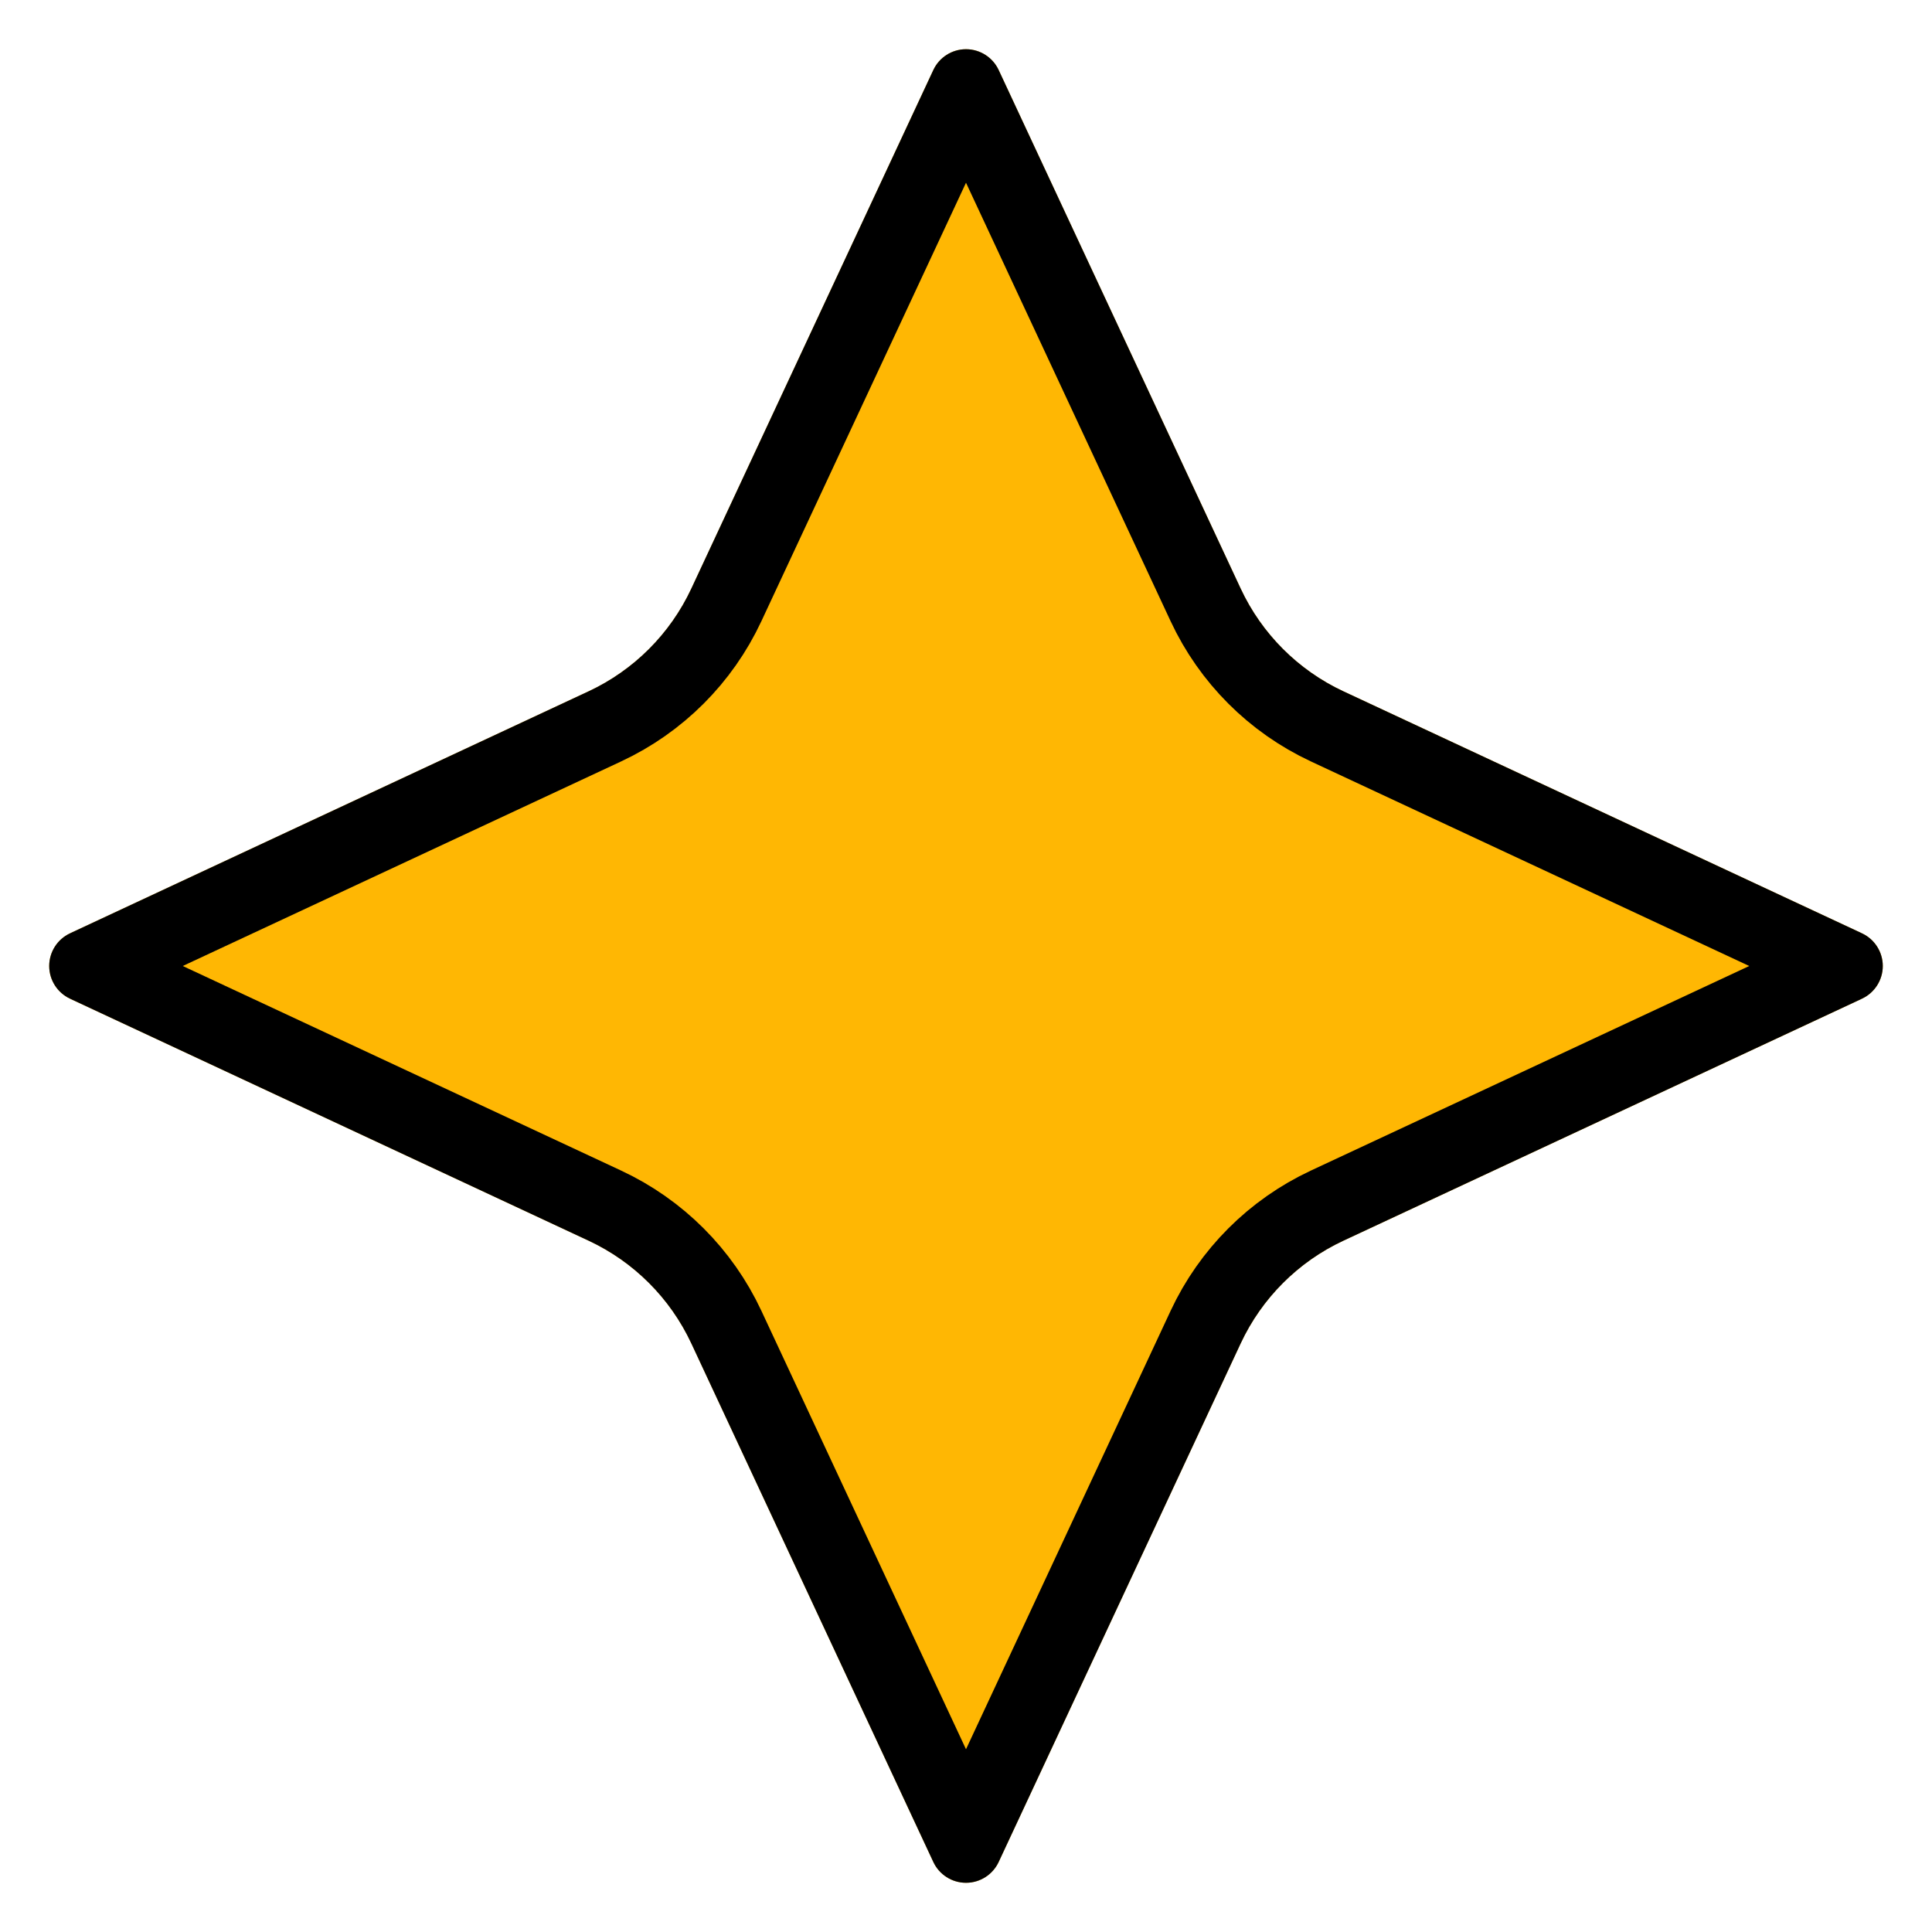 <svg xmlns="http://www.w3.org/2000/svg" xmlns:xlink="http://www.w3.org/1999/xlink" width="500" zoomAndPan="magnify" viewBox="0 0 375 375" height="500" preserveAspectRatio="xMidYMid meet" version="1.0"><defs><clipPath id="c71542bb89"><path d="M 9 9 L 366 9 L 366 366 L 9 366 Z M 9 9 " clip-rule="nonzero"/></clipPath><clipPath id="0f4c1dcc61"><path d="M 193.844 13.594 L 240.816 114.246 C 244.918 123.027 251.973 130.082 260.754 134.184 L 361.406 181.156 C 363.871 182.305 365.449 184.781 365.449 187.5 C 365.449 190.219 363.871 192.695 361.406 193.844 L 260.754 240.816 C 251.973 244.918 244.918 251.973 240.816 260.754 L 193.844 361.406 C 192.695 363.871 190.219 365.449 187.5 365.449 C 184.781 365.449 182.305 363.871 181.156 361.406 L 134.184 260.754 C 130.082 251.973 123.027 244.918 114.246 240.816 L 13.594 193.844 C 11.129 192.695 9.551 190.219 9.551 187.5 C 9.551 184.781 11.129 182.305 13.594 181.156 L 114.246 134.184 C 123.027 130.082 130.082 123.027 134.184 114.246 L 181.156 13.594 C 182.305 11.129 184.781 9.551 187.5 9.551 C 190.219 9.551 192.695 11.129 193.844 13.594 Z M 193.844 13.594 " clip-rule="nonzero"/></clipPath></defs><g clip-path="url(#c71542bb89)"><g clip-path="url(#0f4c1dcc61)"><rect x="-37.5" width="450" fill="#ffb703" y="-37.5" height="450" fill-opacity="1"/><path stroke-linecap="butt" transform="matrix(0.75, 0, 0, 0.75, 0, 0)" fill="none" stroke-linejoin="miter" d="M 258.458 18.125 L 321.089 152.328 C 326.557 164.036 335.964 173.443 347.672 178.911 L 481.875 241.542 C 485.161 243.073 487.266 246.375 487.266 250 C 487.266 253.625 485.161 256.927 481.875 258.458 L 347.672 321.089 C 335.964 326.557 326.557 335.964 321.089 347.672 L 258.458 481.875 C 256.927 485.161 253.625 487.266 250 487.266 C 246.375 487.266 243.073 485.161 241.542 481.875 L 178.911 347.672 C 173.443 335.964 164.036 326.557 152.328 321.089 L 18.125 258.458 C 14.839 256.927 12.734 253.625 12.734 250 C 12.734 246.375 14.839 243.073 18.125 241.542 L 152.328 178.911 C 164.036 173.443 173.443 164.036 178.911 152.328 L 241.542 18.125 C 243.073 14.839 246.375 12.734 250 12.734 C 253.625 12.734 256.927 14.839 258.458 18.125 Z M 258.458 18.125 " stroke="#000000" stroke-width="40" stroke-opacity="1" stroke-miterlimit="4"/></g></g></svg>